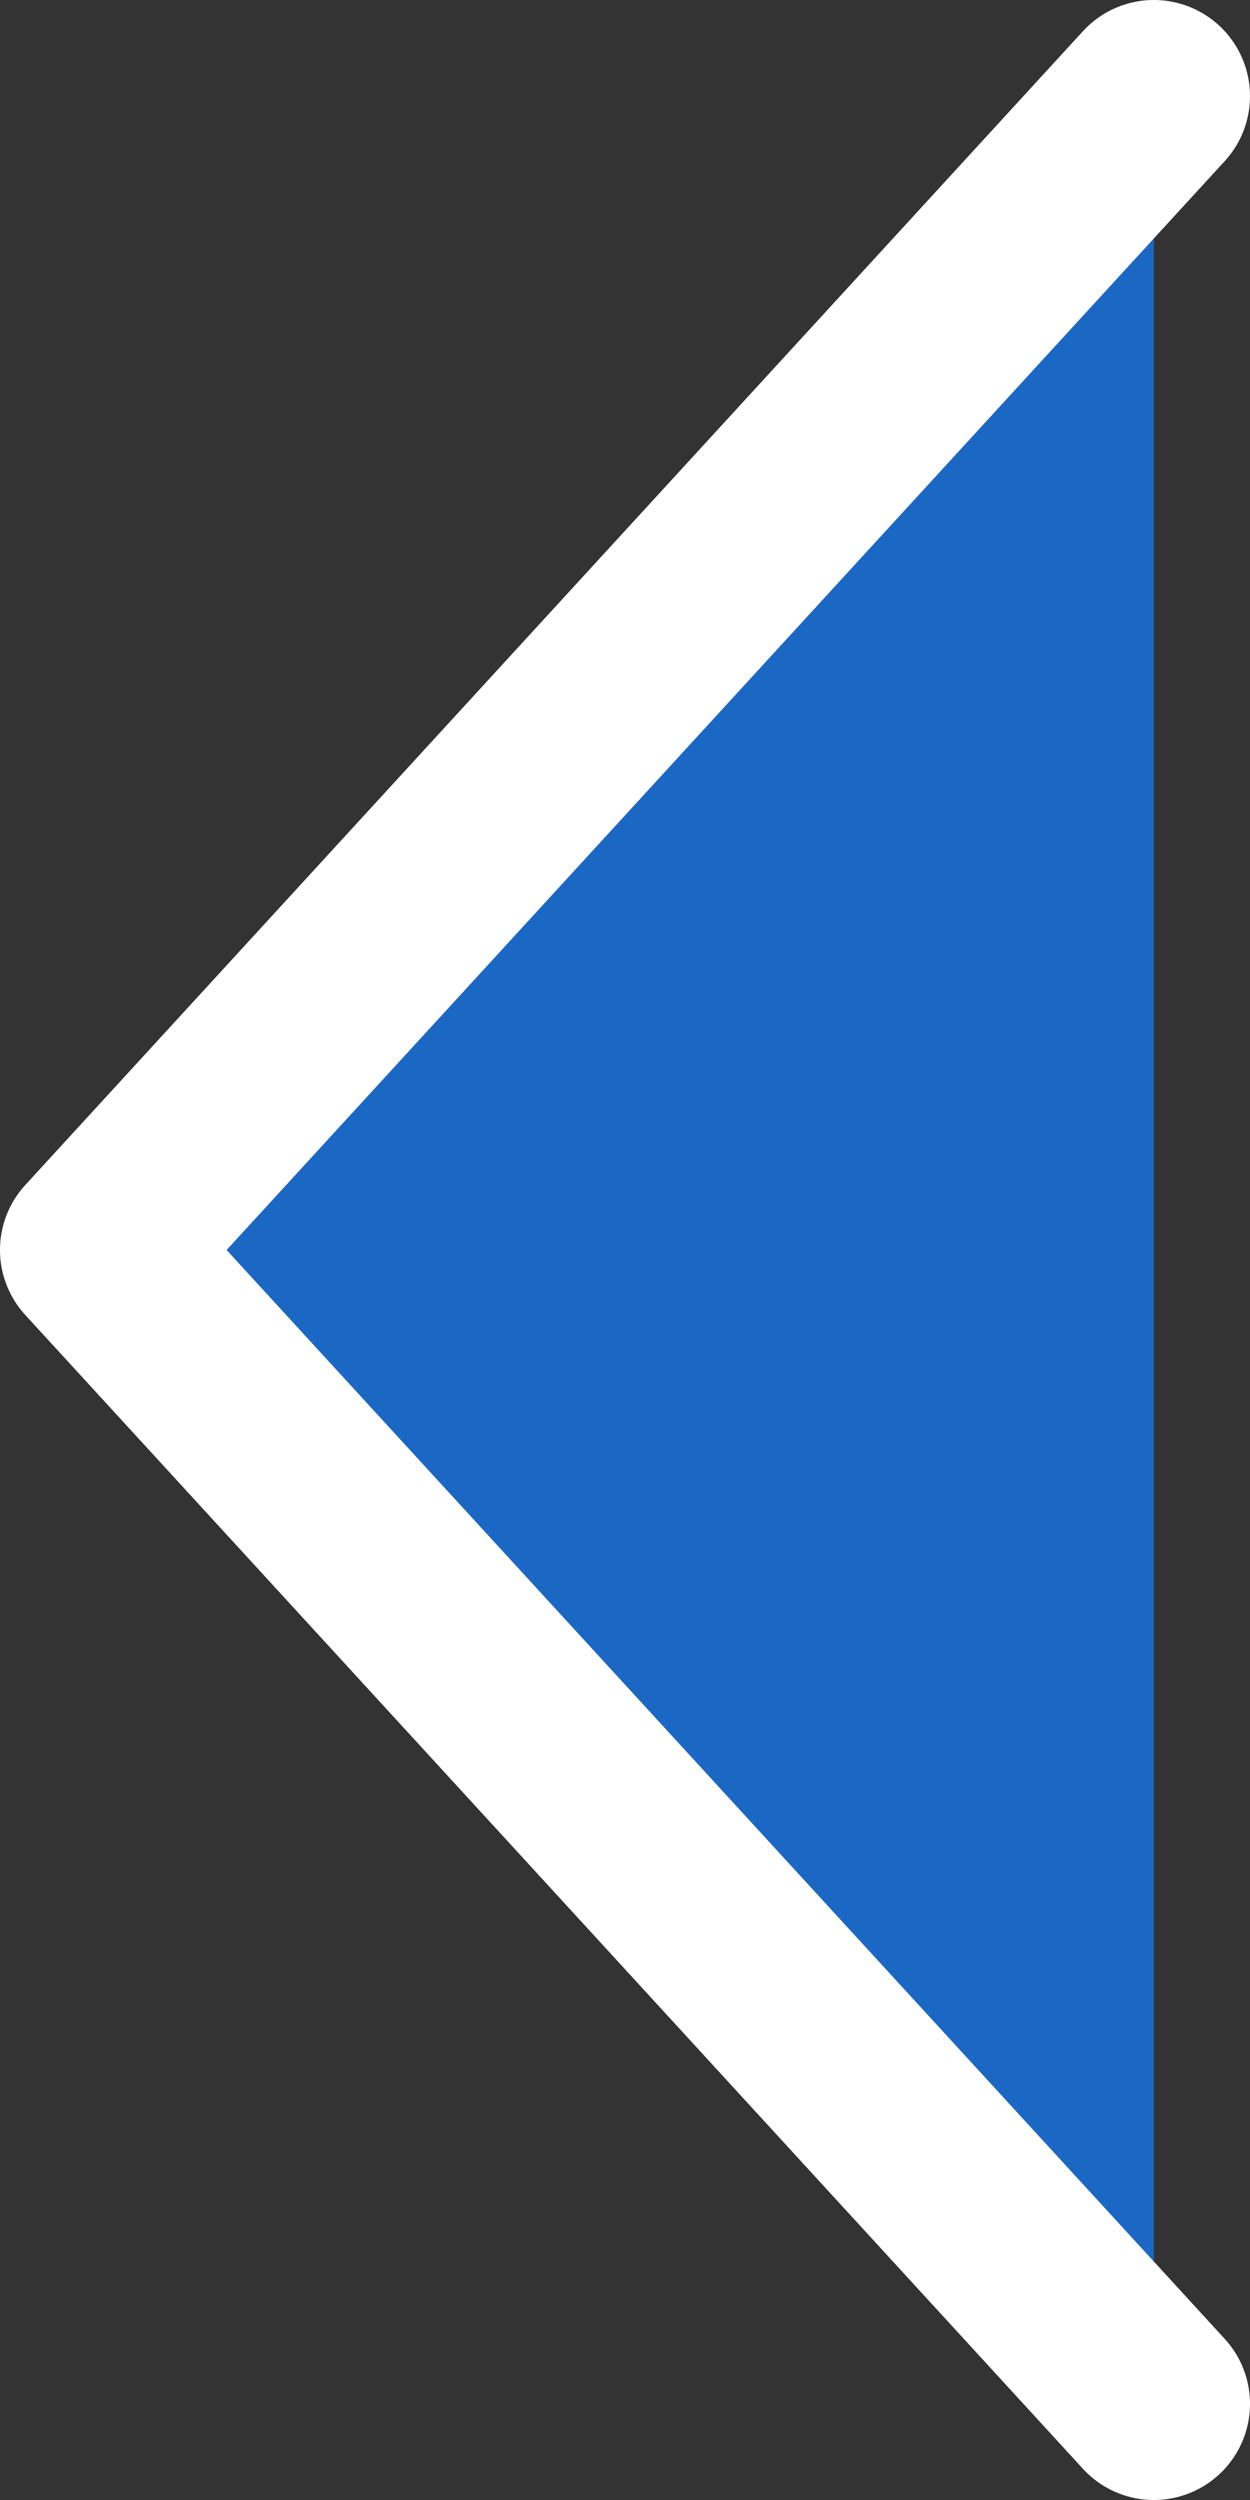 <svg width="13" height="26" viewBox="0 0 13 26" fill="none" xmlns="http://www.w3.org/2000/svg">
<rect x="0" y="0" width="13" height="26" fill="#333333" stroke="none"/>
<path d="M12 25L1 13L12 1" fill="#1A68C4"/>
<path d="M12 25L1 13L12 1" stroke="white" stroke-width="2" stroke-linecap="round" stroke-linejoin="round"/>
</svg>
